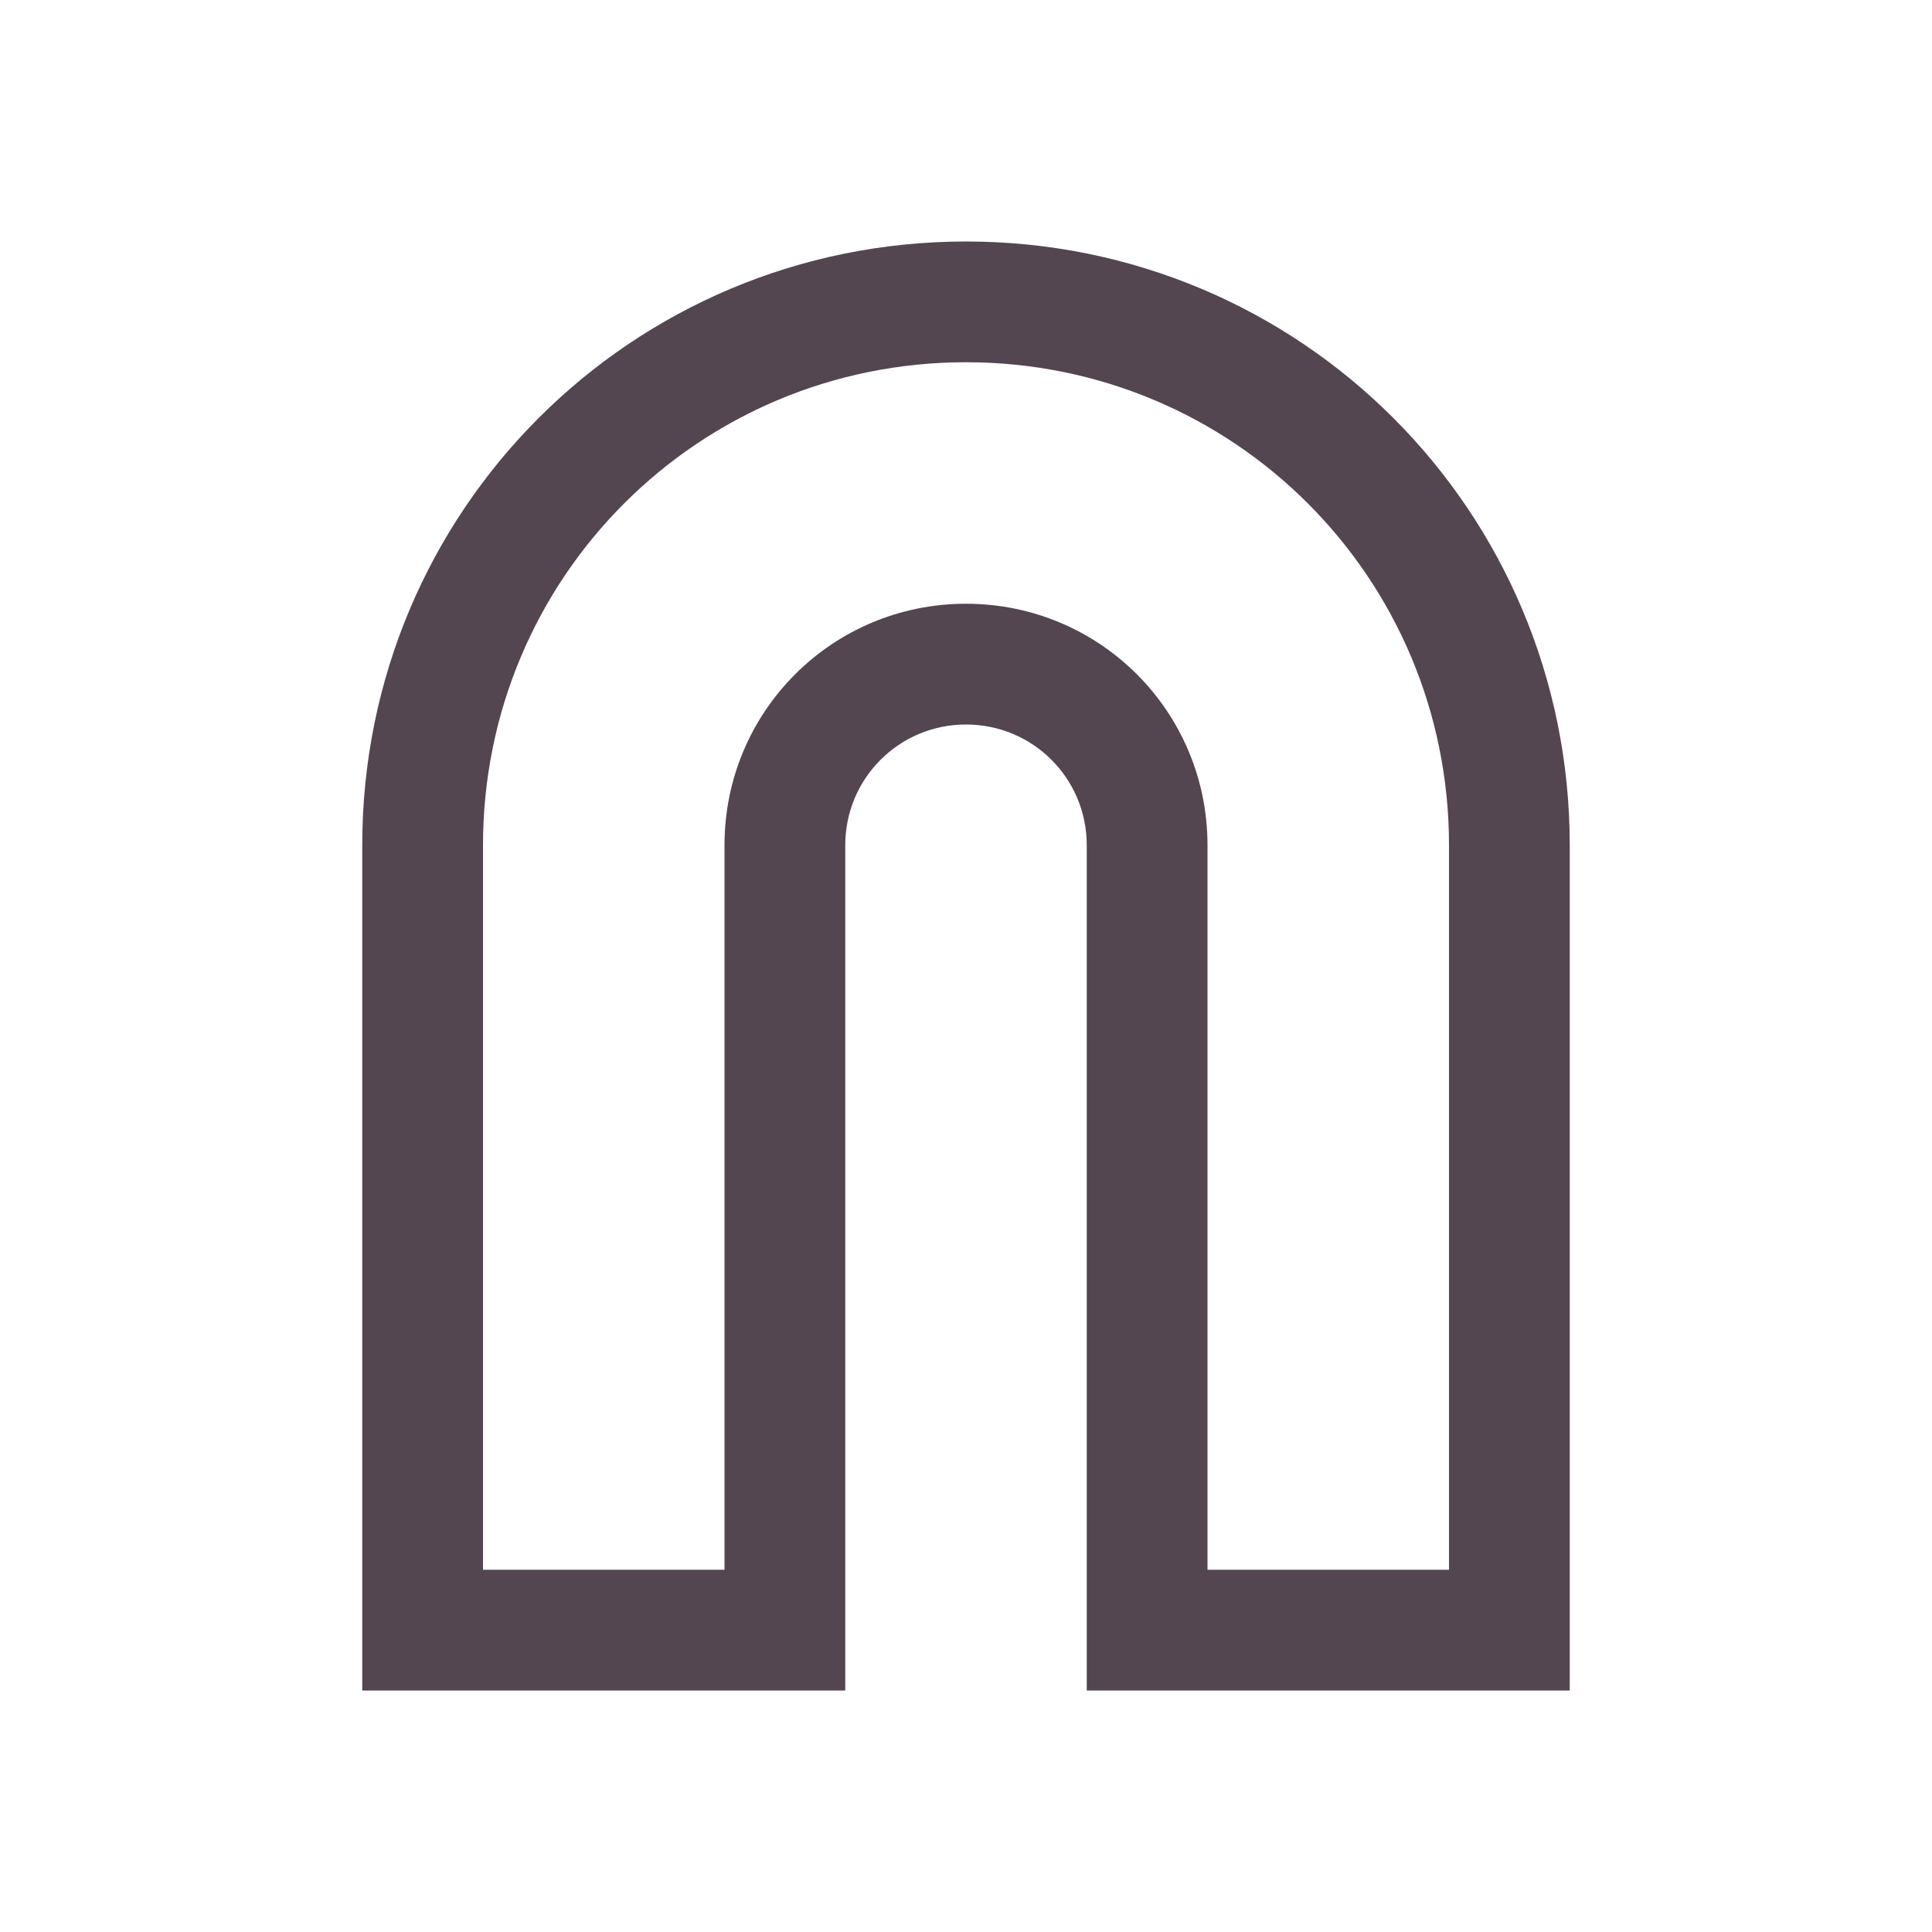 <svg xmlns="http://www.w3.org/2000/svg" viewBox="0 0 16 16"><path d="M8 2C5.23 2 3 4.23 3 7v7h4V7c0-.554.446-1 1-1s1 .446 1 1v7h4V7c0-2.77-2.23-5-5-5m0 1c2.216 0 4 1.784 4 4v6h-2V7c0-1.108-.892-2-2-2s-2 .892-2 2v6H4V7c0-2.216 1.784-4 4-4" style="color:#534650;fill:currentColor;fill-opacity:1;stroke:none"/></svg>